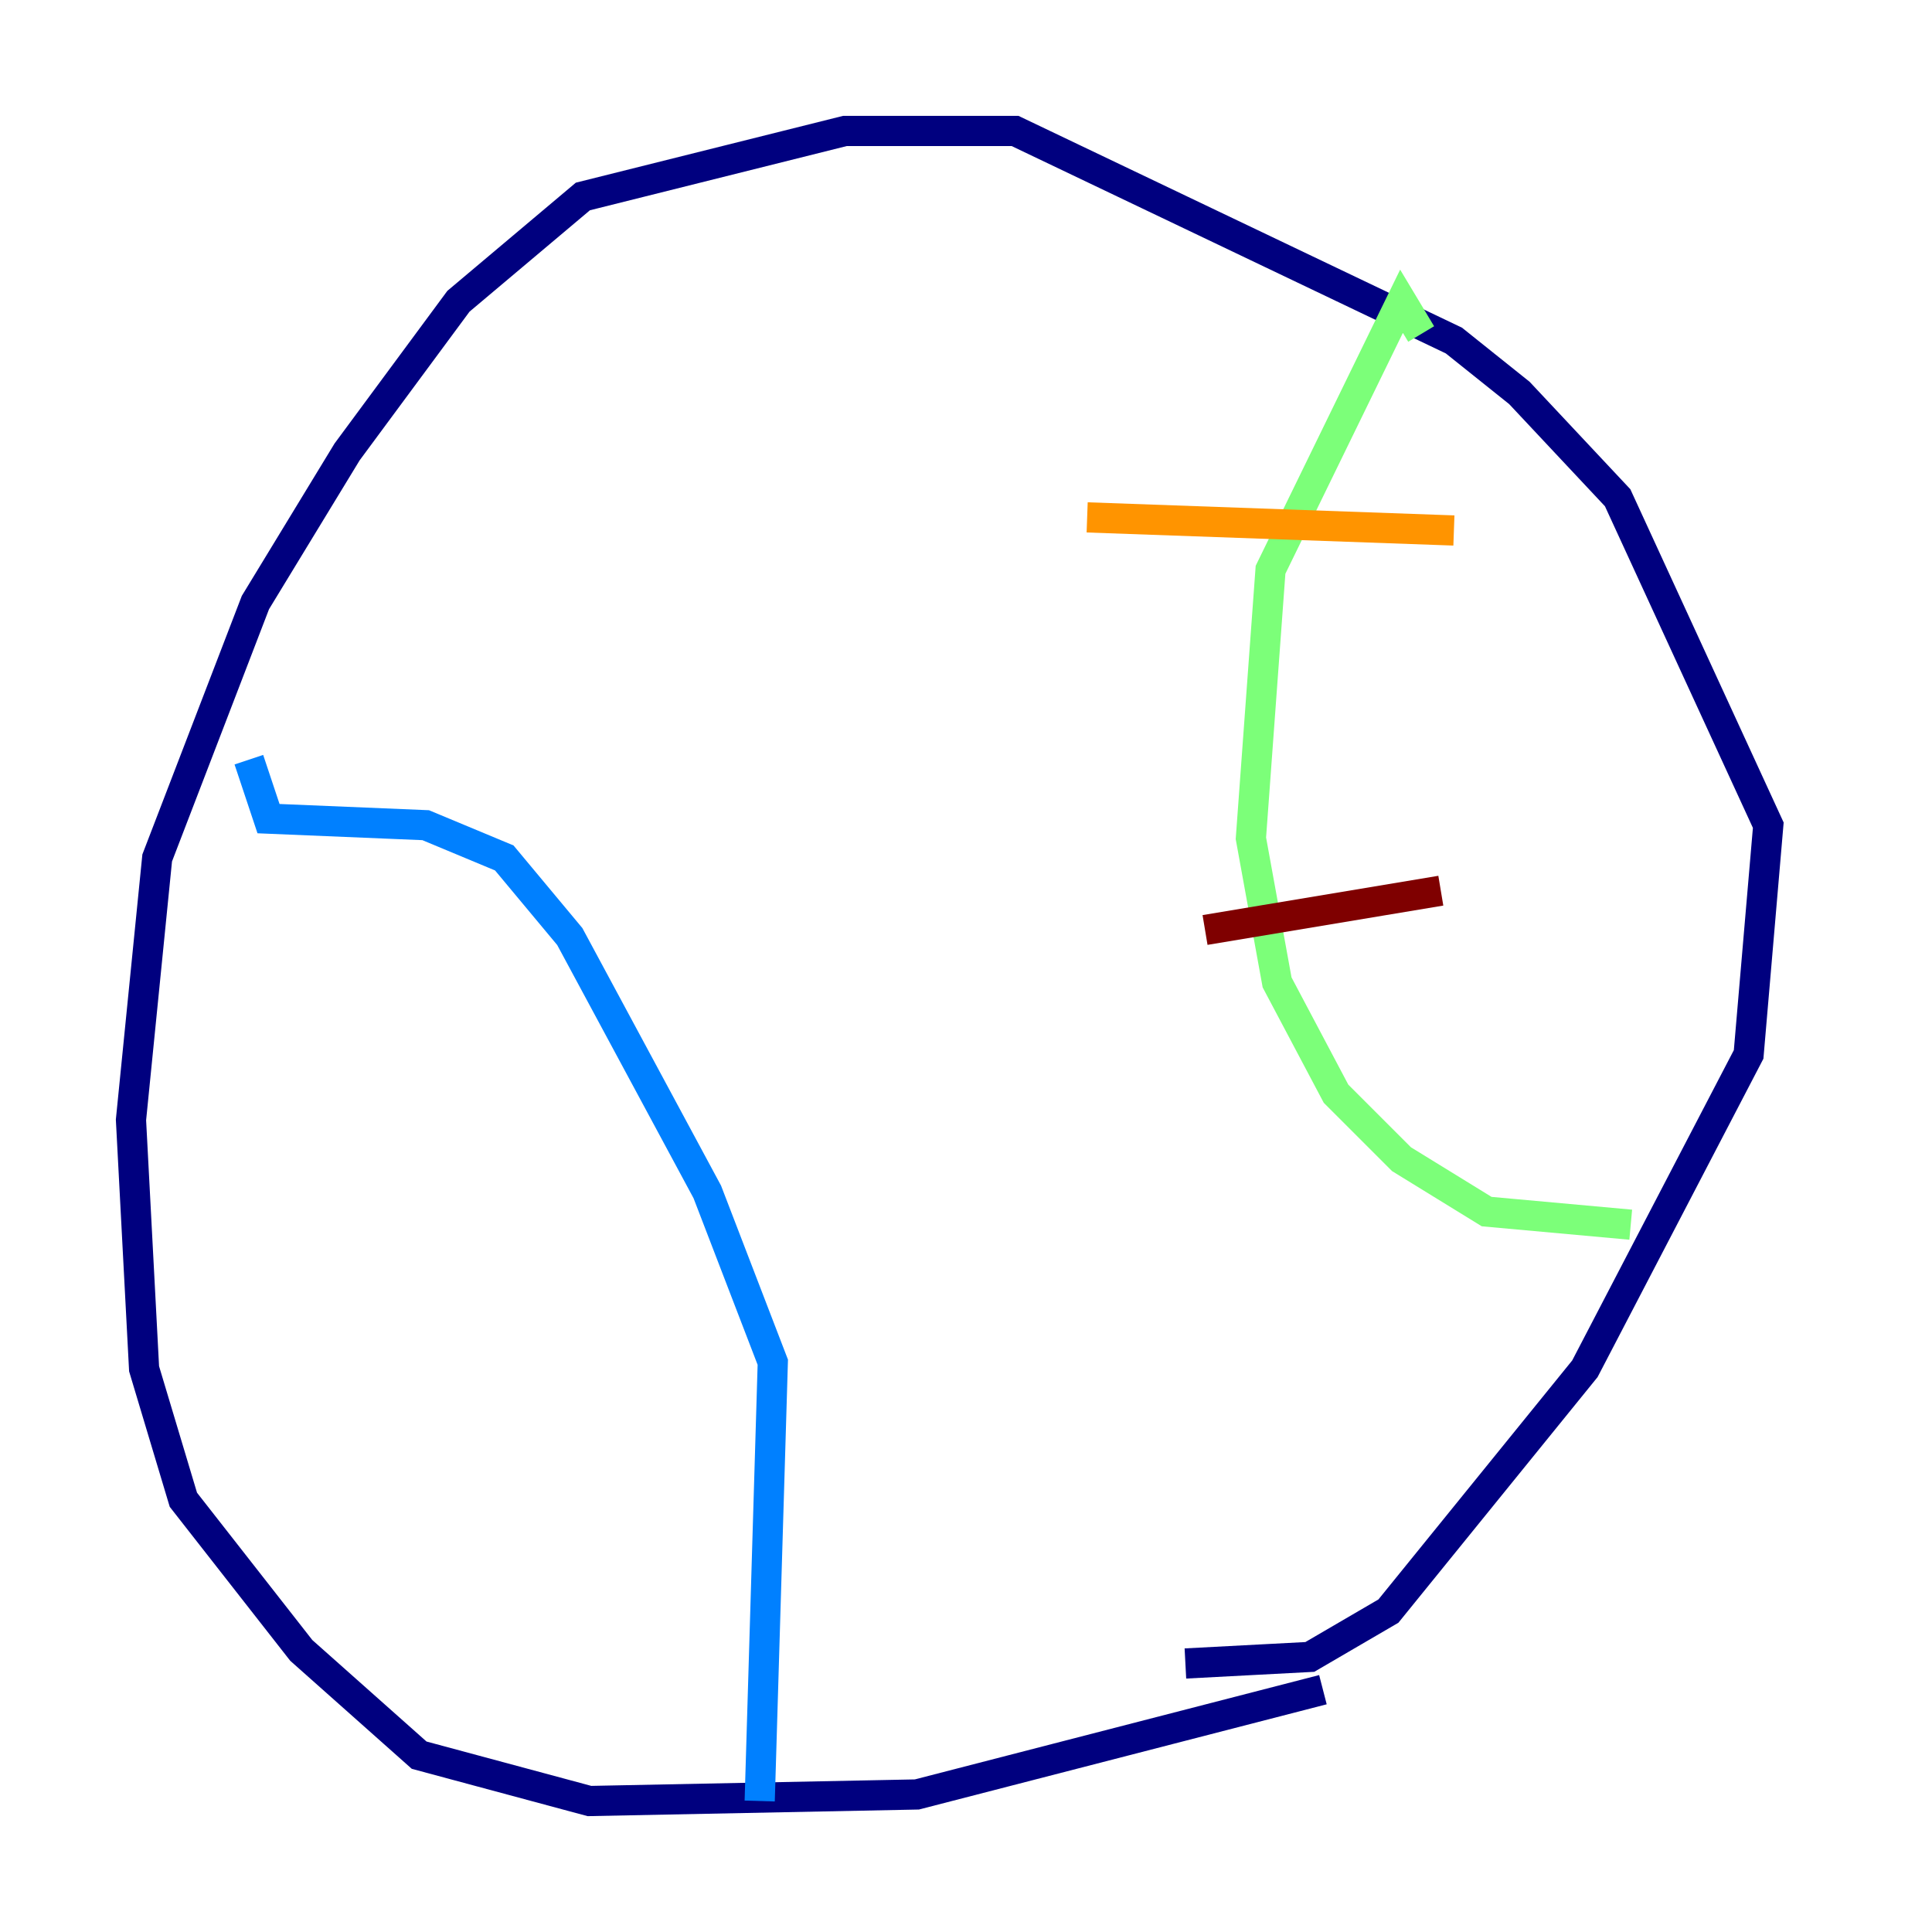<?xml version="1.0" encoding="utf-8" ?>
<svg baseProfile="tiny" height="128" version="1.2" viewBox="0,0,128,128" width="128" xmlns="http://www.w3.org/2000/svg" xmlns:ev="http://www.w3.org/2001/xml-events" xmlns:xlink="http://www.w3.org/1999/xlink"><defs /><polyline fill="none" points="87.647,111.946 60.746,118.888 39.051,119.322 27.77,116.285 19.959,109.342 12.149,99.363 9.546,90.685 8.678,74.197 10.414,56.841 16.922,39.919 22.997,29.939 30.373,19.959 38.617,13.017 55.973,8.678 67.254,8.678 96.325,22.563 100.664,26.034 107.173,32.976 117.153,54.671 115.851,69.858 105.003,90.685 91.986,106.739 86.78,109.776 78.536,110.21" stroke="#00007f" stroke-width="2" /><polyline fill="none" points="50.332,119.322 51.2,90.251 46.861,78.969 37.749,62.047 33.41,56.841 28.203,54.671 17.79,54.237 16.488,50.332" stroke="#0080ff" stroke-width="2" /><polyline fill="none" points="108.041,81.139 98.495,80.271 92.854,76.8 88.515,72.461 84.61,65.085 82.875,55.539 84.176,37.749 92.854,19.959 94.156,22.129" stroke="#7cff79" stroke-width="2" /><polyline fill="none" points="72.027,34.278 96.325,35.146" stroke="#ff9400" stroke-width="2" /><polyline fill="none" points="79.837,61.614 95.458,59.01" stroke="#7f0000" stroke-width="2" /></svg>